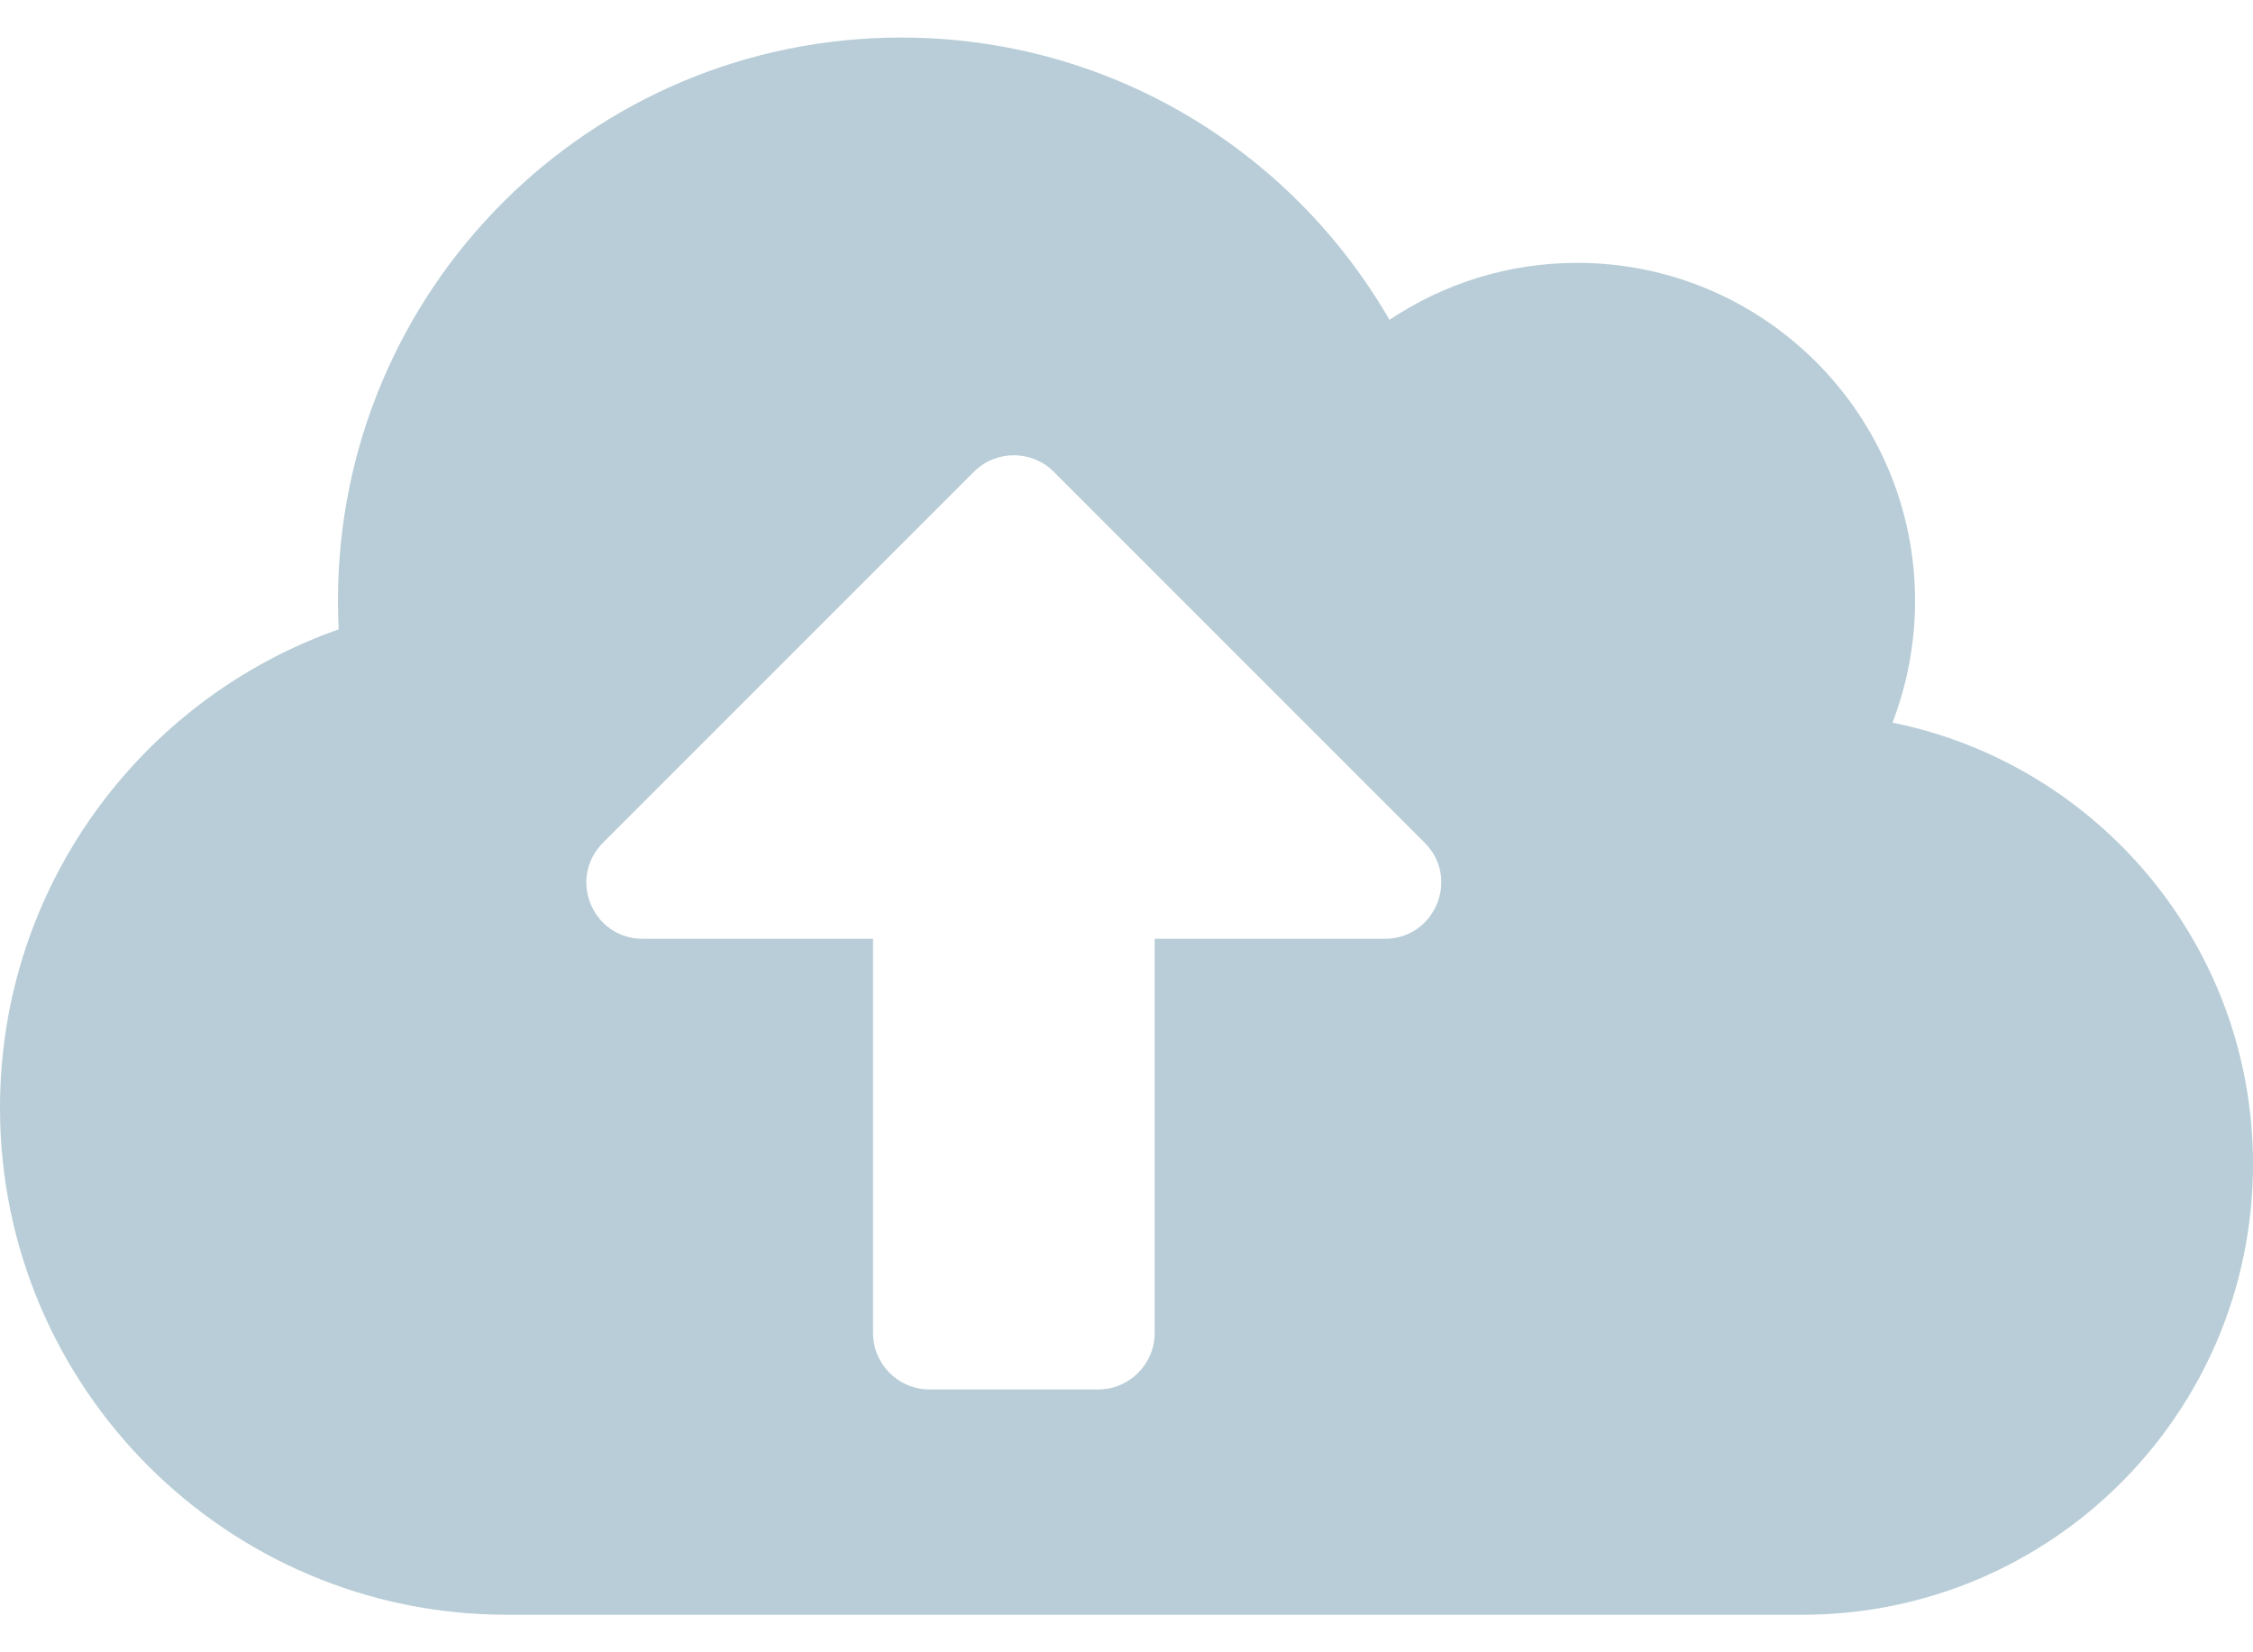 <svg width="30" height="22" viewBox="0 0 30 22" fill="none" xmlns="http://www.w3.org/2000/svg">
    <path d="M25.2 9.622C25.392 9.12 25.5 8.572 25.5 8C25.5 5.516 23.484 3.5 21 3.5C20.077 3.5 19.214 3.781 18.502 4.259C17.203 2.009 14.78 0.5 12 0.5C7.856 0.5 4.5 3.856 4.5 8C4.5 8.127 4.505 8.253 4.509 8.38C1.884 9.303 0 11.806 0 14.75C0 18.477 3.023 21.5 6.75 21.5H24C27.314 21.5 30 18.814 30 15.5C30 12.598 27.938 10.175 25.2 9.622ZM18.441 12.5H15.375V17.75C15.375 18.163 15.037 18.5 14.625 18.5H12.375C11.963 18.5 11.625 18.163 11.625 17.75V12.5H8.559C7.889 12.5 7.556 11.694 8.03 11.22L12.97 6.28C13.261 5.989 13.739 5.989 14.03 6.28L18.97 11.22C19.444 11.694 19.106 12.5 18.441 12.5Z" fill="#B8CDD7"/>
</svg>
